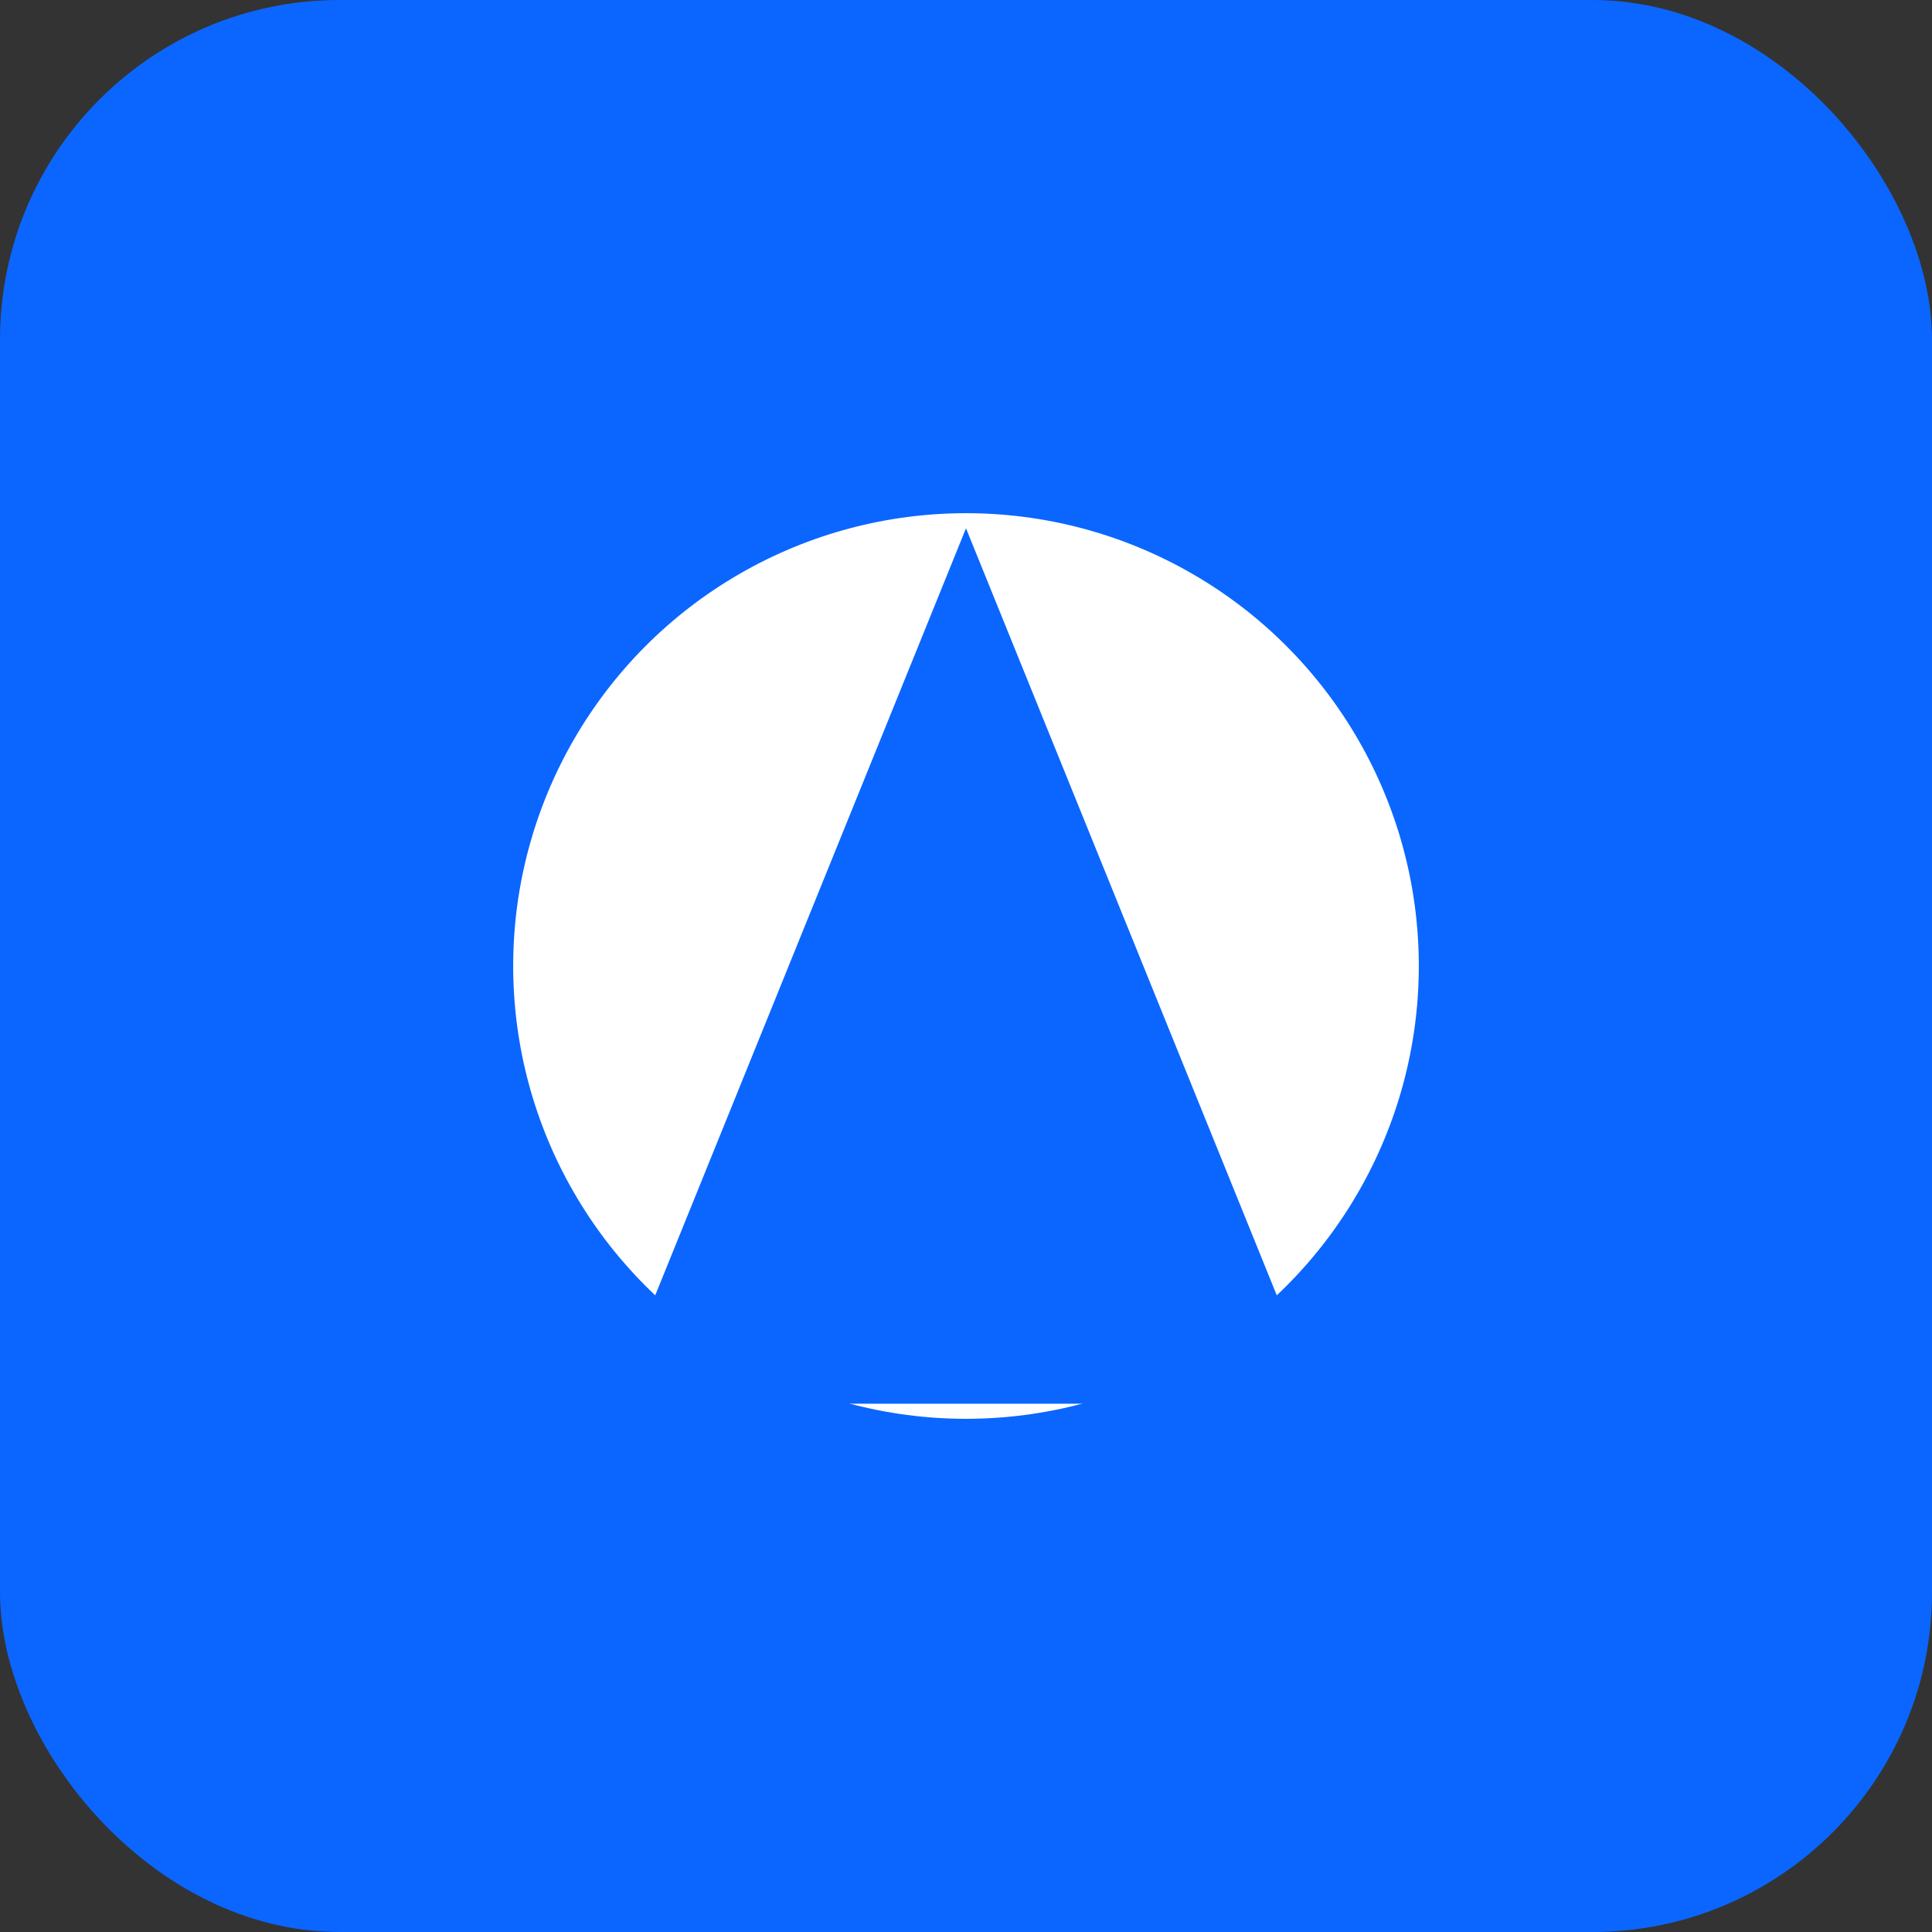<svg xmlns="http://www.w3.org/2000/svg" width="1024" height="1024">
  <rect width="100%" height="100%" fill="#333333" stroke="none"/>
  <rect width="100%" height="100%" rx="180" ry="180" fill="#0A66FF"/>
  <circle cx="512" cy="512" r="240" fill="white"/>
  <path d="M512 280 L700 744 L324 744 Z" fill="#0A66FF"/>
</svg>
